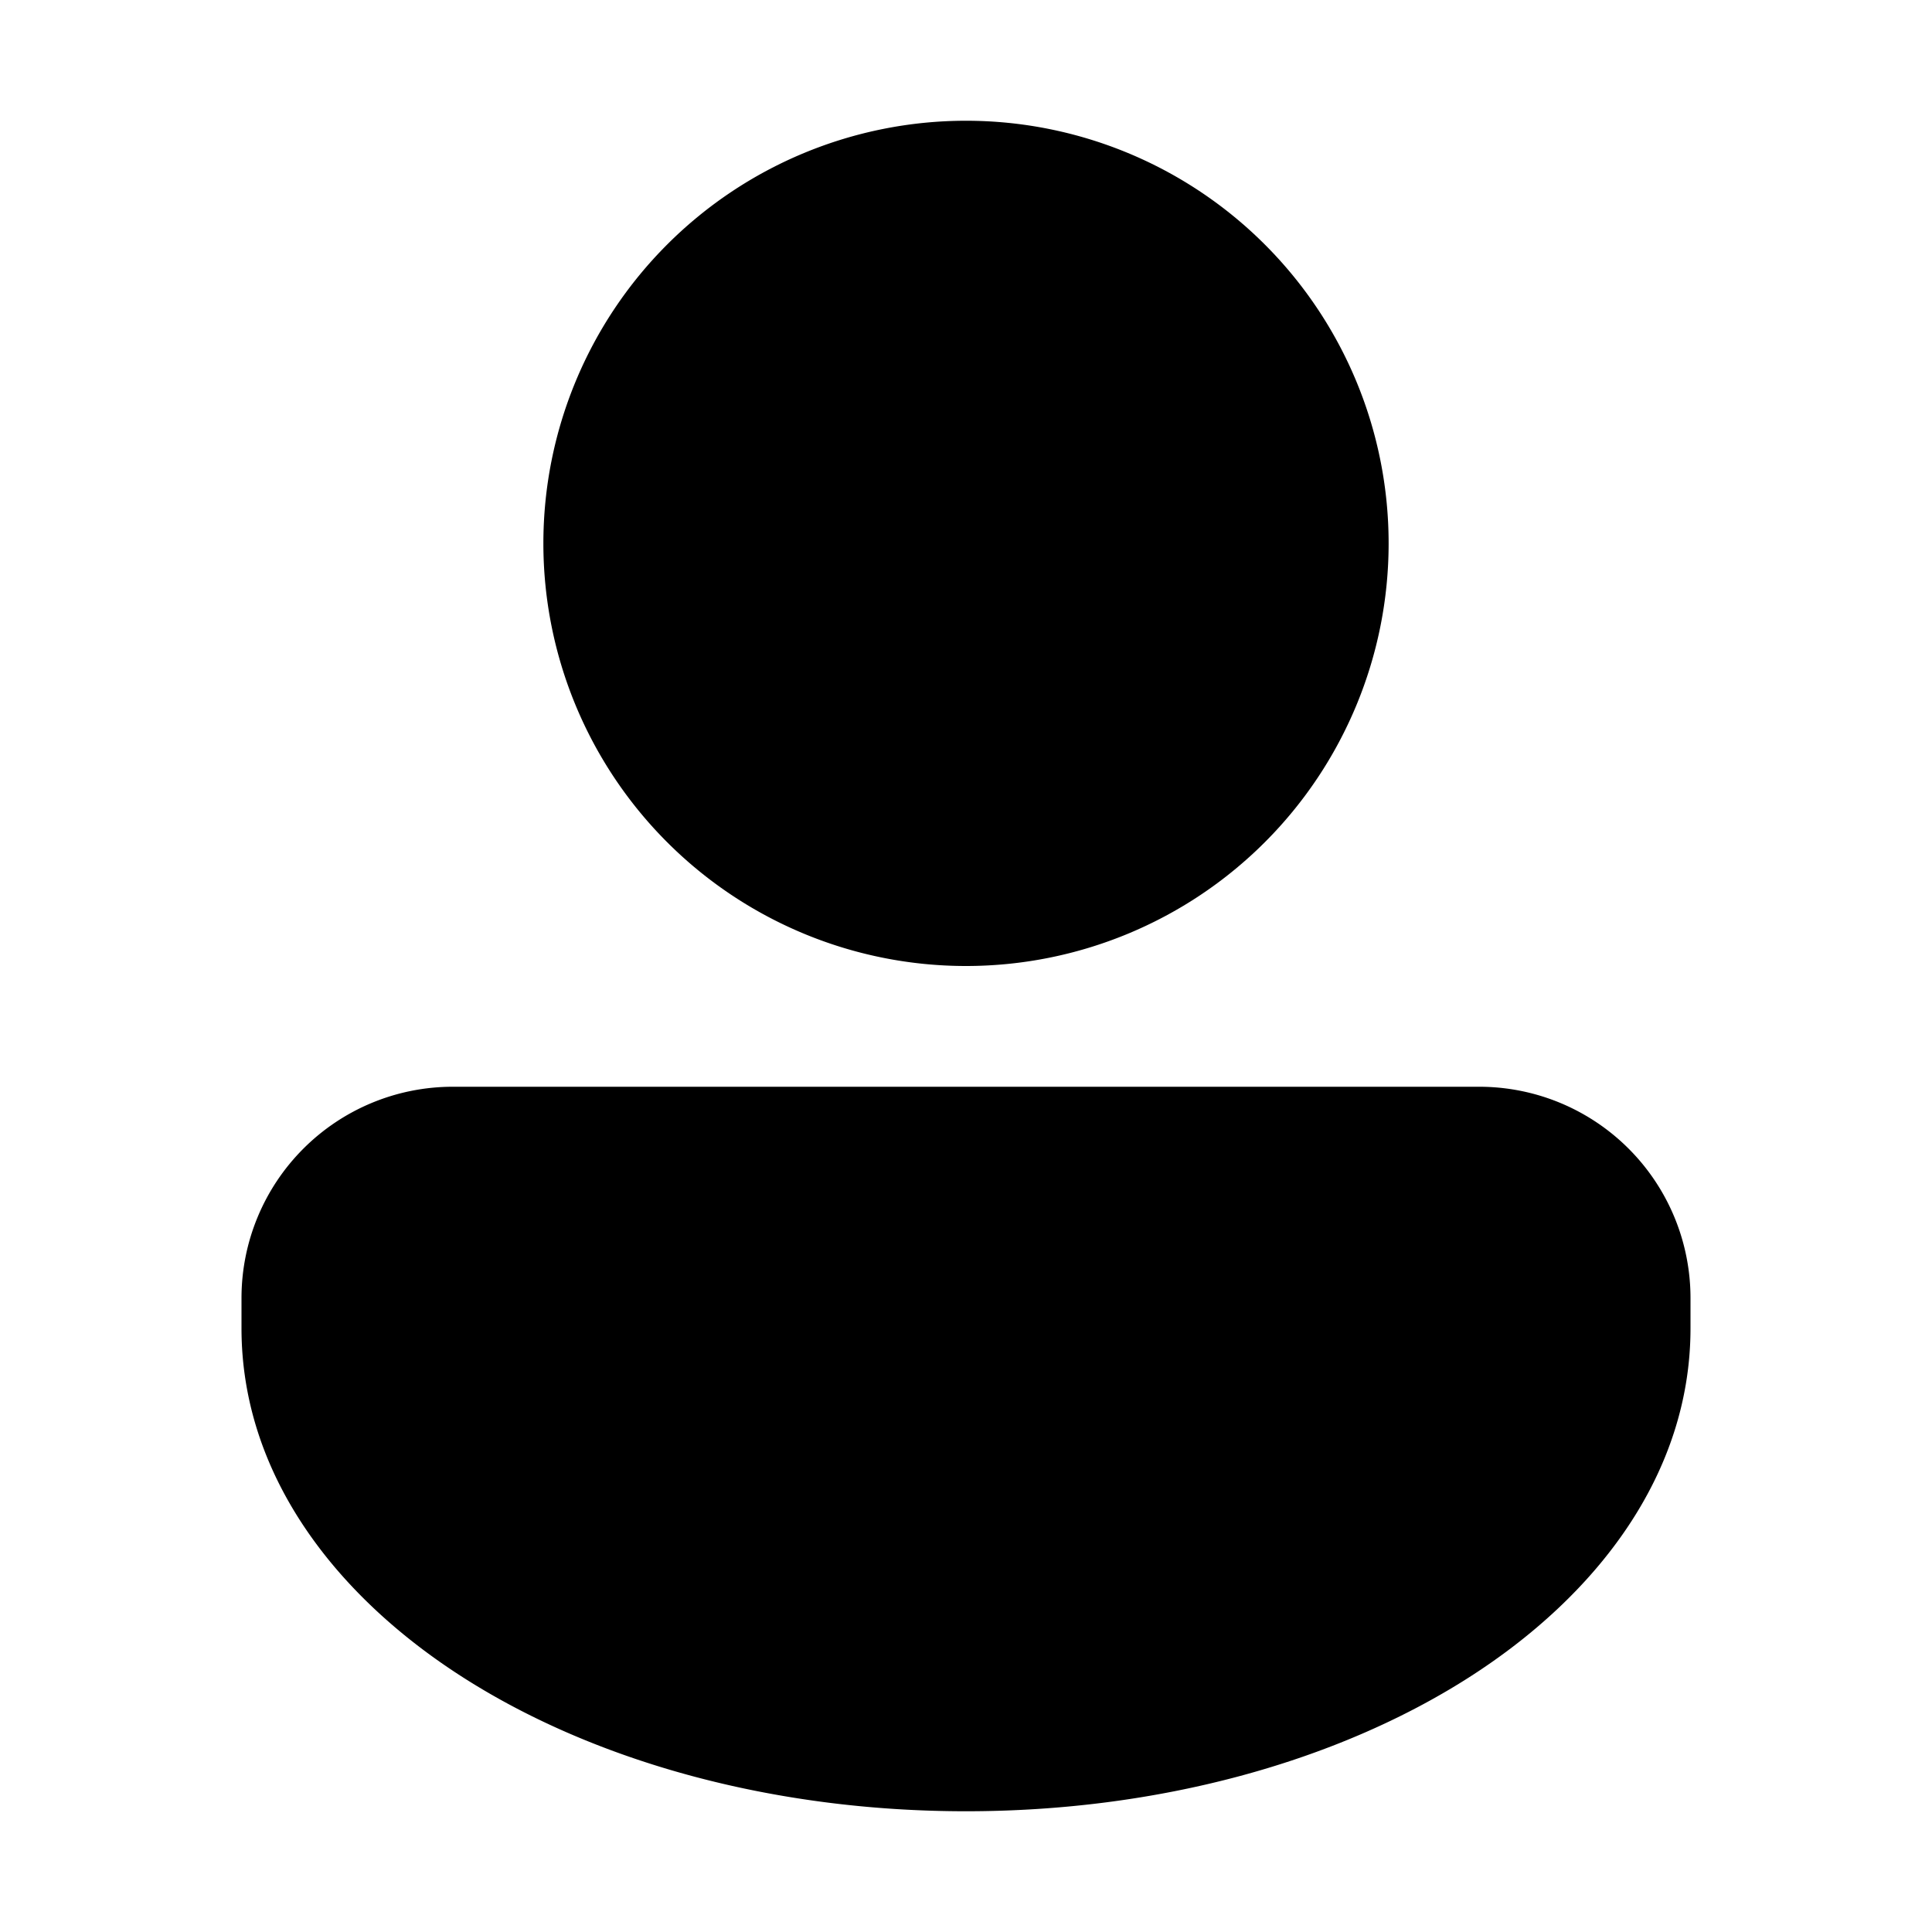 <svg xmlns="http://www.w3.org/2000/svg" xmlns:xlink="http://www.w3.org/1999/xlink" viewBox="0 0 32 32">
  <g fill="none"><path d="M16 16a7 7 0 1 0 0-14a7 7 0 0 0 0 14zm-8.5 2A3.5 3.5 0 0 0 4 21.5v.5c0 2.393 1.523 4.417 3.685 5.793C9.859 29.177 12.802 30 16 30c3.198 0 6.14-.823 8.315-2.207C26.477 26.417 28 24.393 28 22v-.5a3.5 3.5 0 0 0-3.5-3.5h-17z" fill="currentColor" /></g>
</svg>
